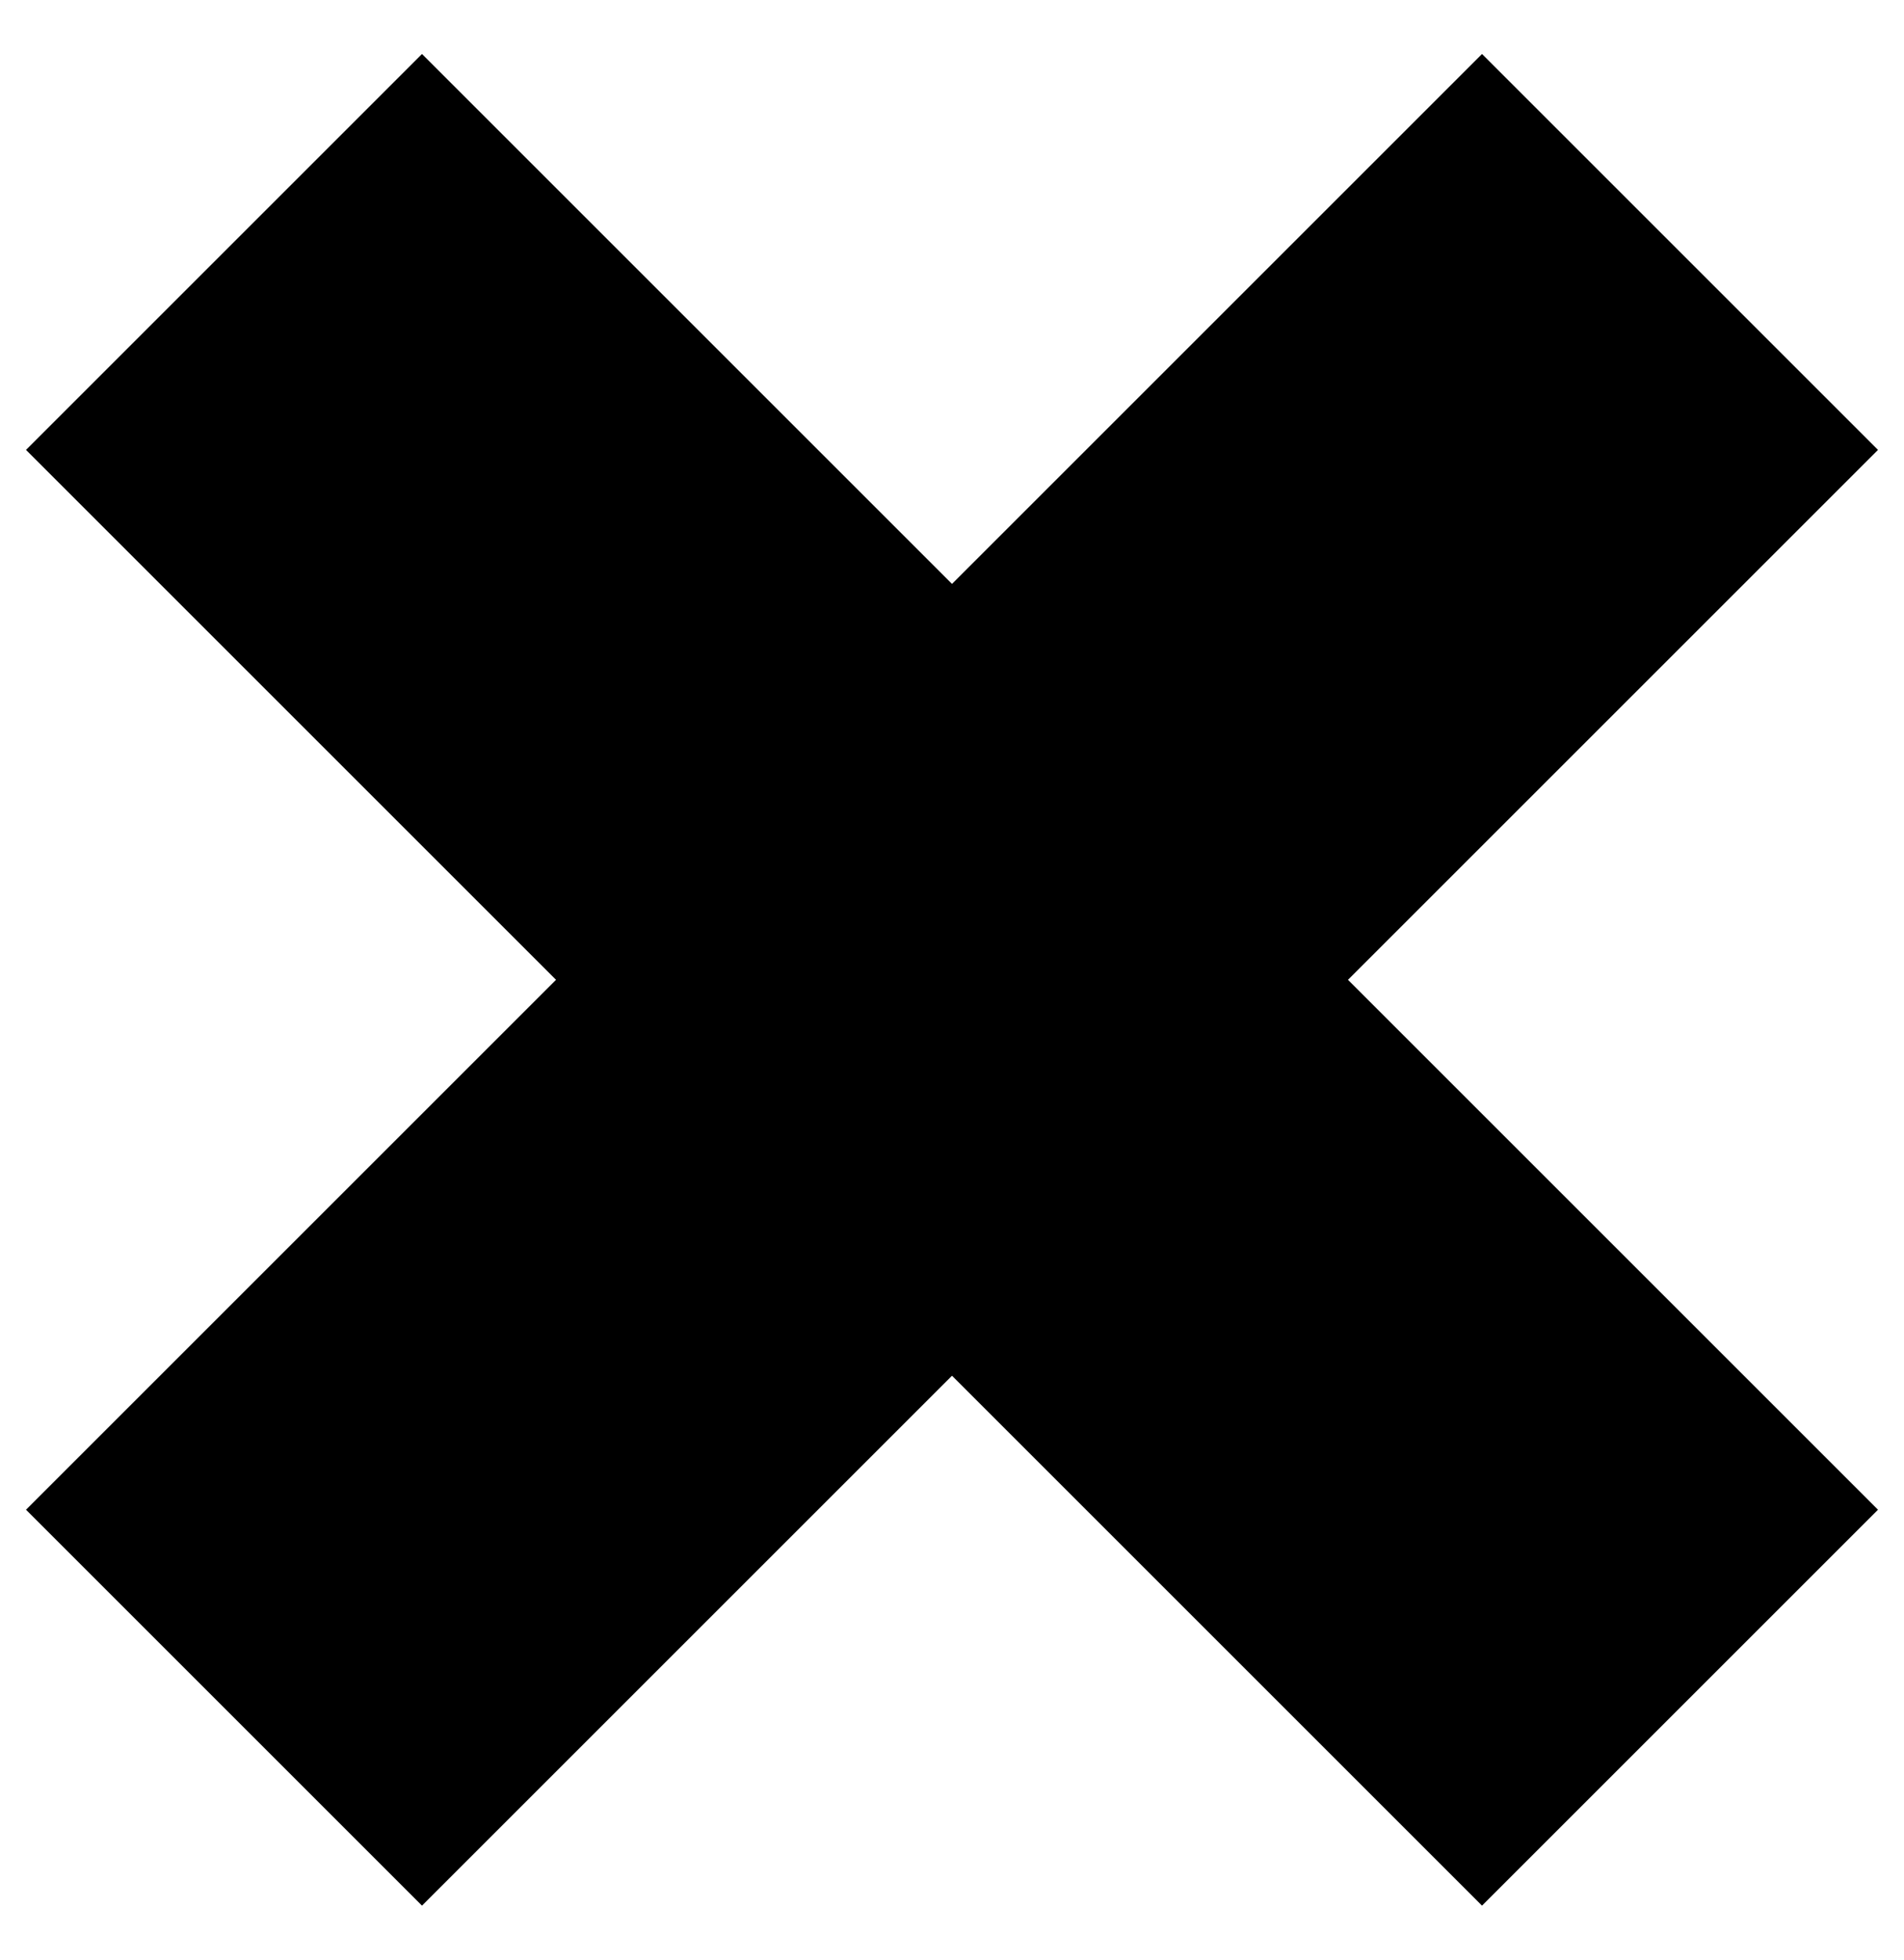 <svg width="34" height="35" viewBox="0 0 34 35" fill="none" xmlns="http://www.w3.org/2000/svg">
<path d="M4 4.5L30 30.5" stroke="black" stroke-width="10"/>
<path d="M30 4.5L4 30.5" stroke="black" stroke-width="10"/>
</svg>
